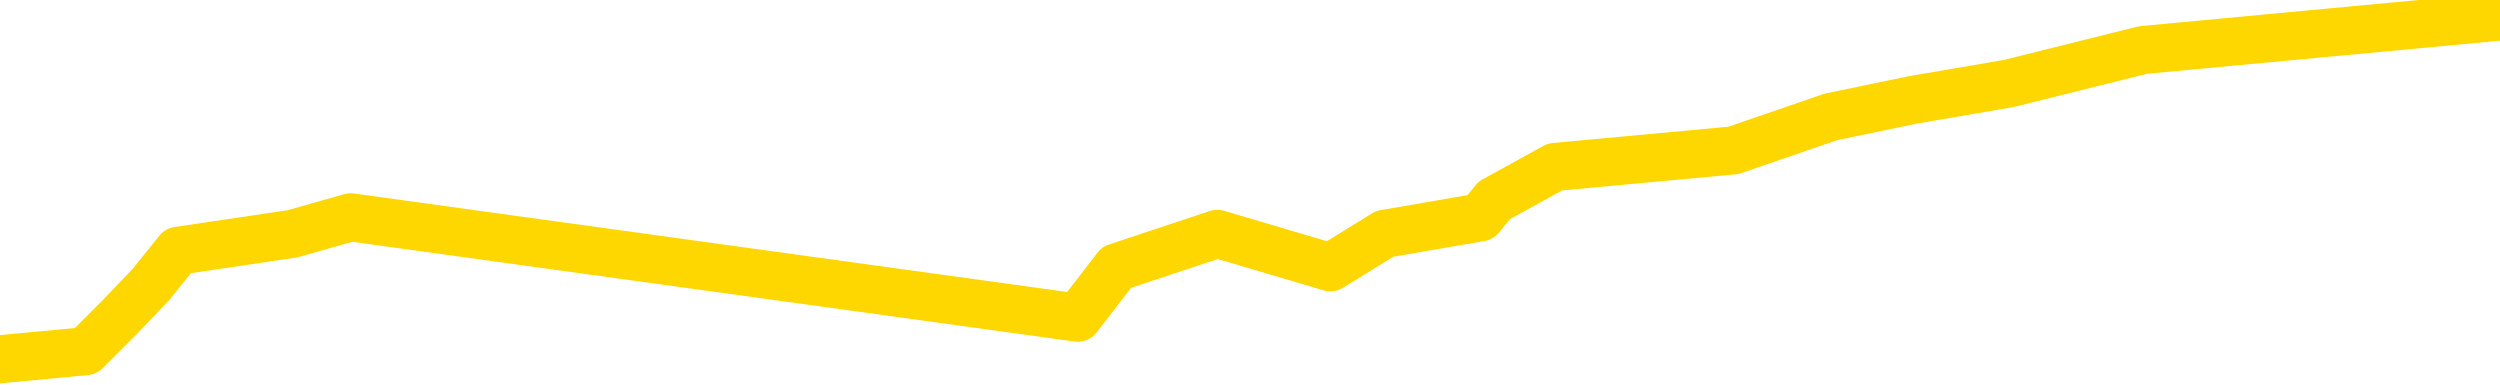 <svg xmlns="http://www.w3.org/2000/svg" version="1.1" viewBox="0 0 6500 1000">
	<path fill="none" stroke="gold" stroke-width="125" stroke-linecap="round" stroke-linejoin="round" d="M0 2696  L-9475 2696 L-9063 2609 L-8839 2653 L-8781 2609 L-8744 2522 L-8559 2435 L-8069 2348 L-7776 2305 L-7464 2261 L-7230 2174 L-7176 2087 L-7117 2000 L-6964 1957 L-6924 1913 L-6791 1870 L-6498 1913 L-5958 1870 L-5347 1783 L-5300 1870 L-4659 1783 L-4626 1826 L-4101 1739 L-3968 1696 L-3578 1522 L-3250 1435 L-3132 1348 L-2921 1435 L-2204 1391 L-1634 1348 L-1527 1304 L-1353 1217 L-1131 1130 L-730 1087 L-704 1000 L223 913 L310 826 L393 739 L463 652 L760 608 L912 565 L2802 826 L2903 695 L3165 608 L3459 695 L3600 608 L3849 565 L3885 521 L4043 434 L4507 391 L4760 304 L4972 260 L5223 217 L5572 130 L6500 43" />
</svg>
